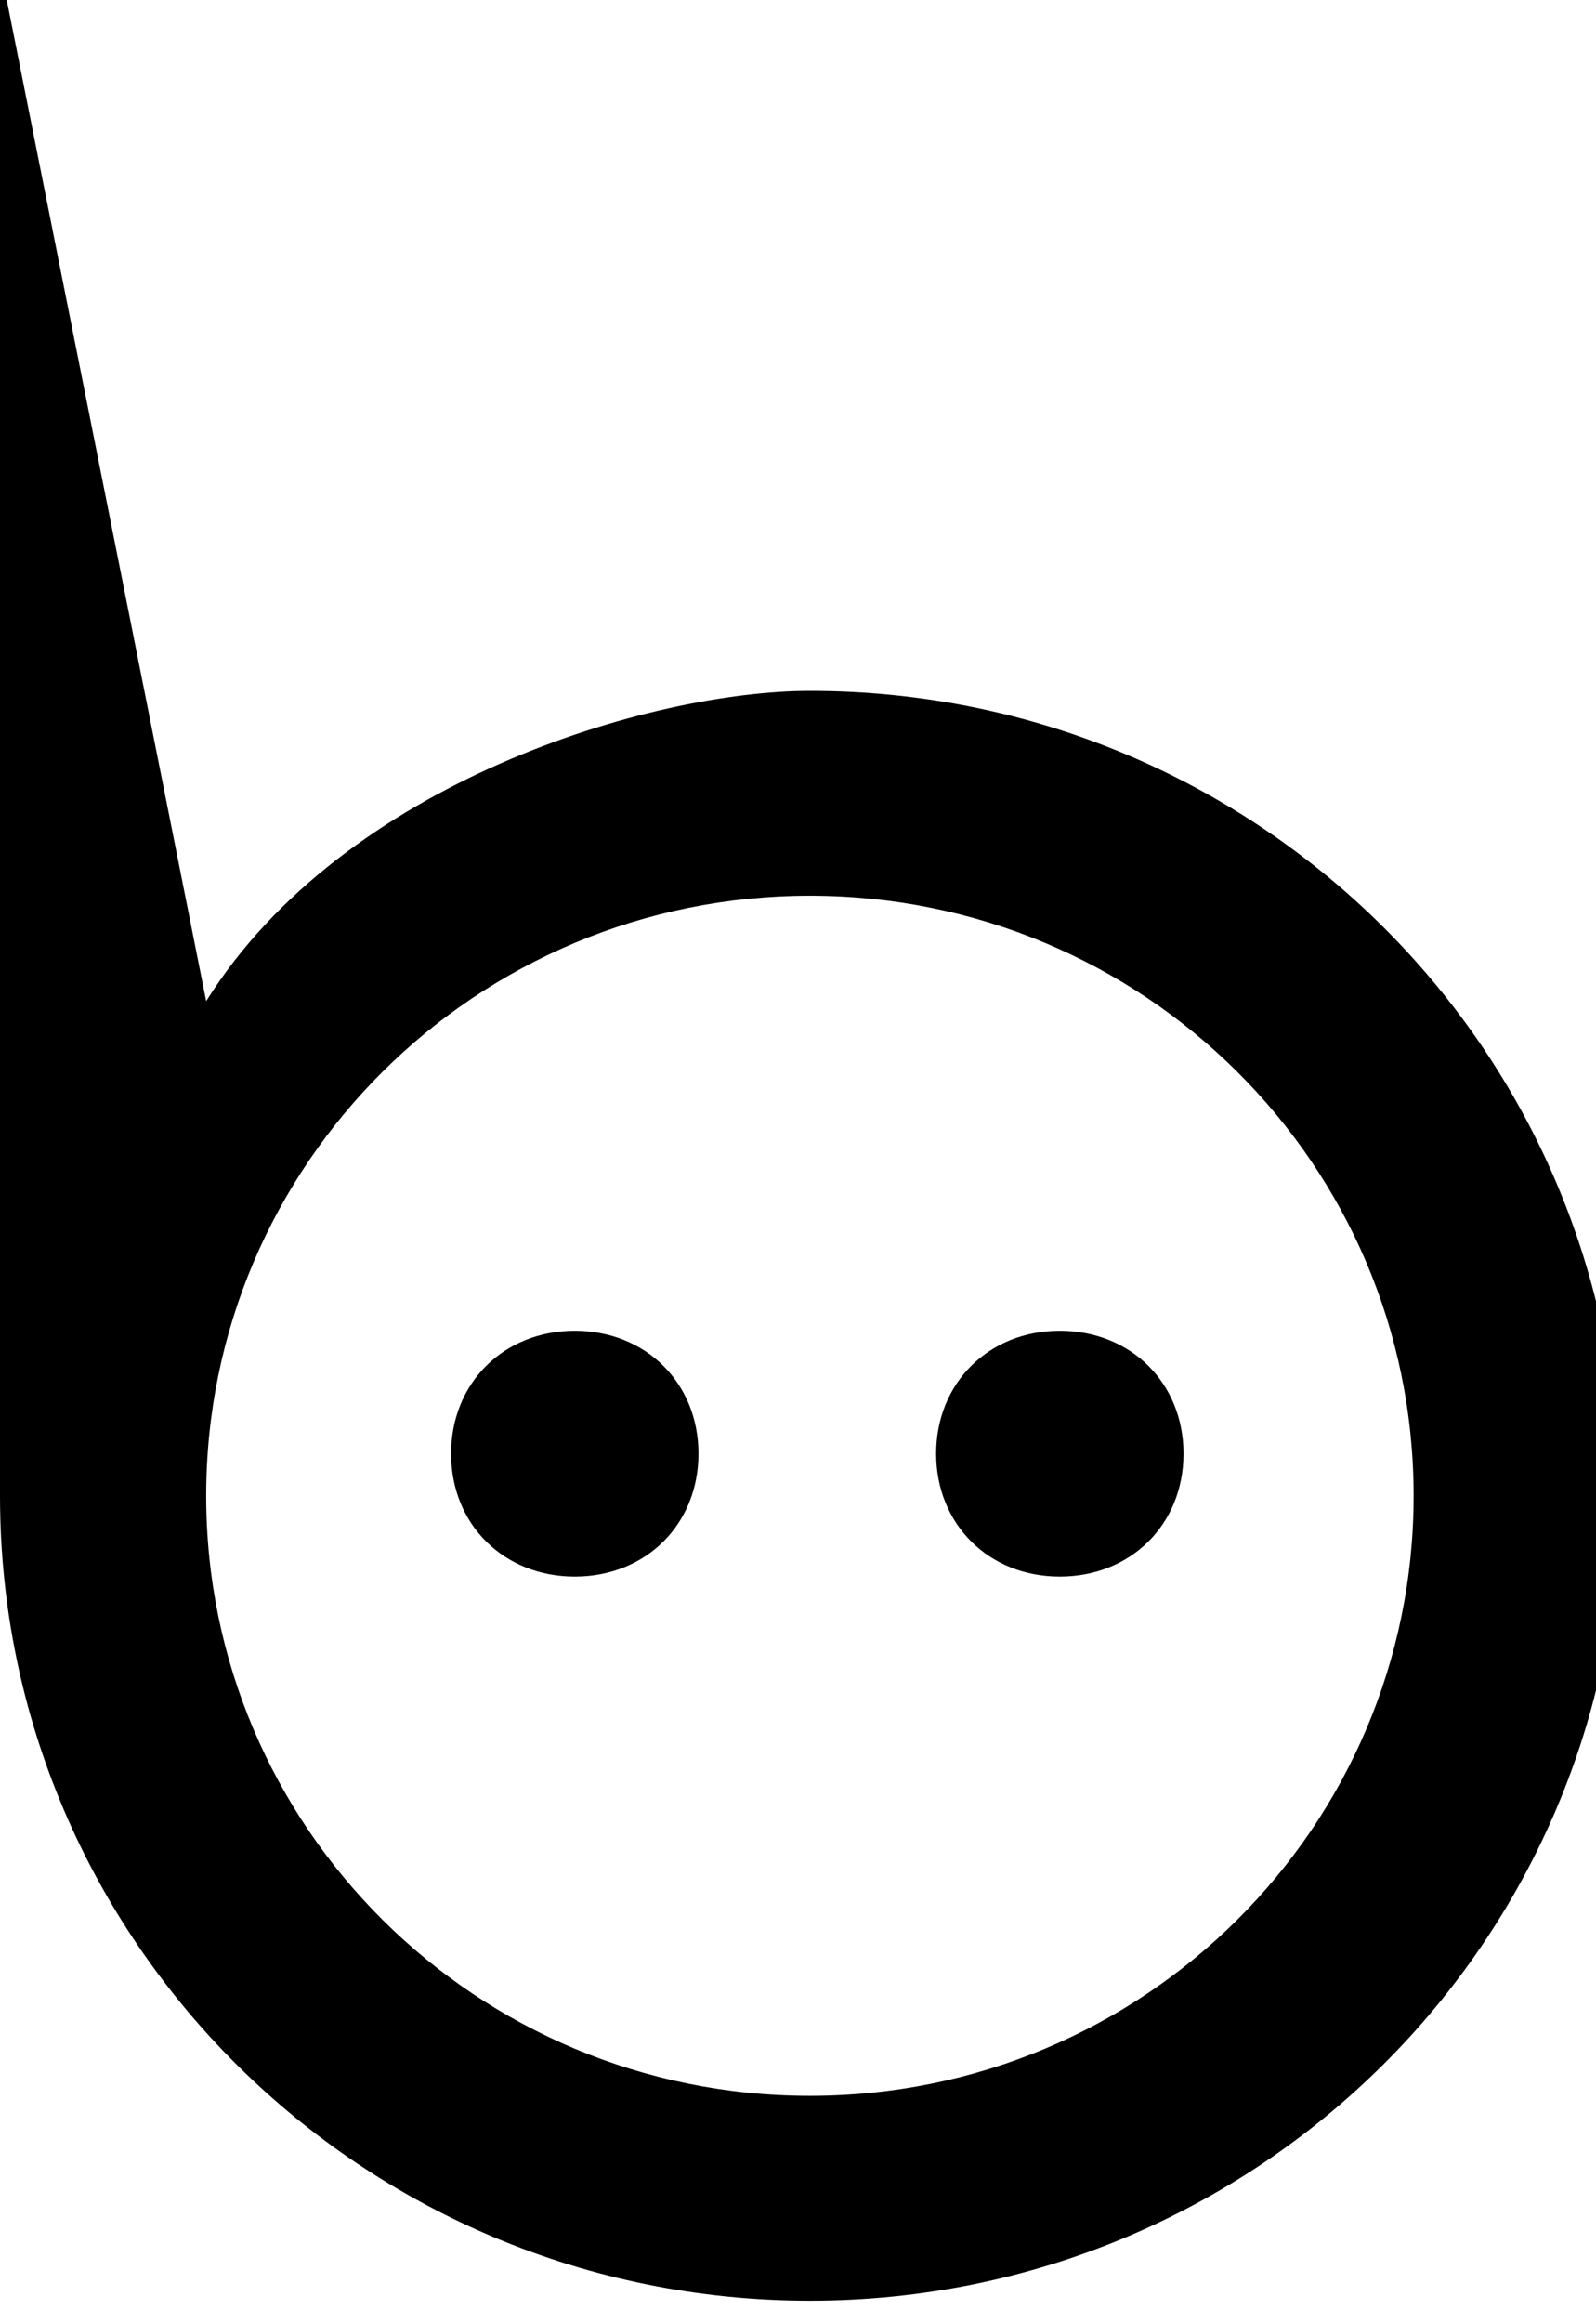 <!-- Generated by IcoMoon.io -->
<svg version="1.1" xmlns="http://www.w3.org/2000/svg" width="22" height="32" viewBox="0 0 22 32">
<title>nimblr</title>
<path d="M14.609 18.33c0.978 0 1.705 0.72 1.705 1.693 0 0.977-0.73 1.693-1.705 1.693-0.986 0-1.705-0.727-1.705-1.693 0-0.974 0.727-1.693 1.705-1.693zM6.218 20.023c0-0.98 0.734-1.693 1.705-1.693 0.978 0 1.705 0.72 1.705 1.693 0 0.968-0.72 1.693-1.705 1.693-0.97 0-1.705-0.71-1.705-1.693zM11.164 9.516c-2.183 0-6.426 1.245-8.322 4.274l-2.842-14.257v21.070c0 6.133 5 11.087 11.164 11.087 6.17 0 11.164-4.959 11.164-11.087 0-6.121-4.986-11.087-11.164-11.087zM11.164 28.868c-4.602 0-8.322-3.699-8.322-8.265s3.721-8.265 8.322-8.265 8.322 3.7 8.322 8.265-3.721 8.265-8.322 8.265z"></path>
</svg>
